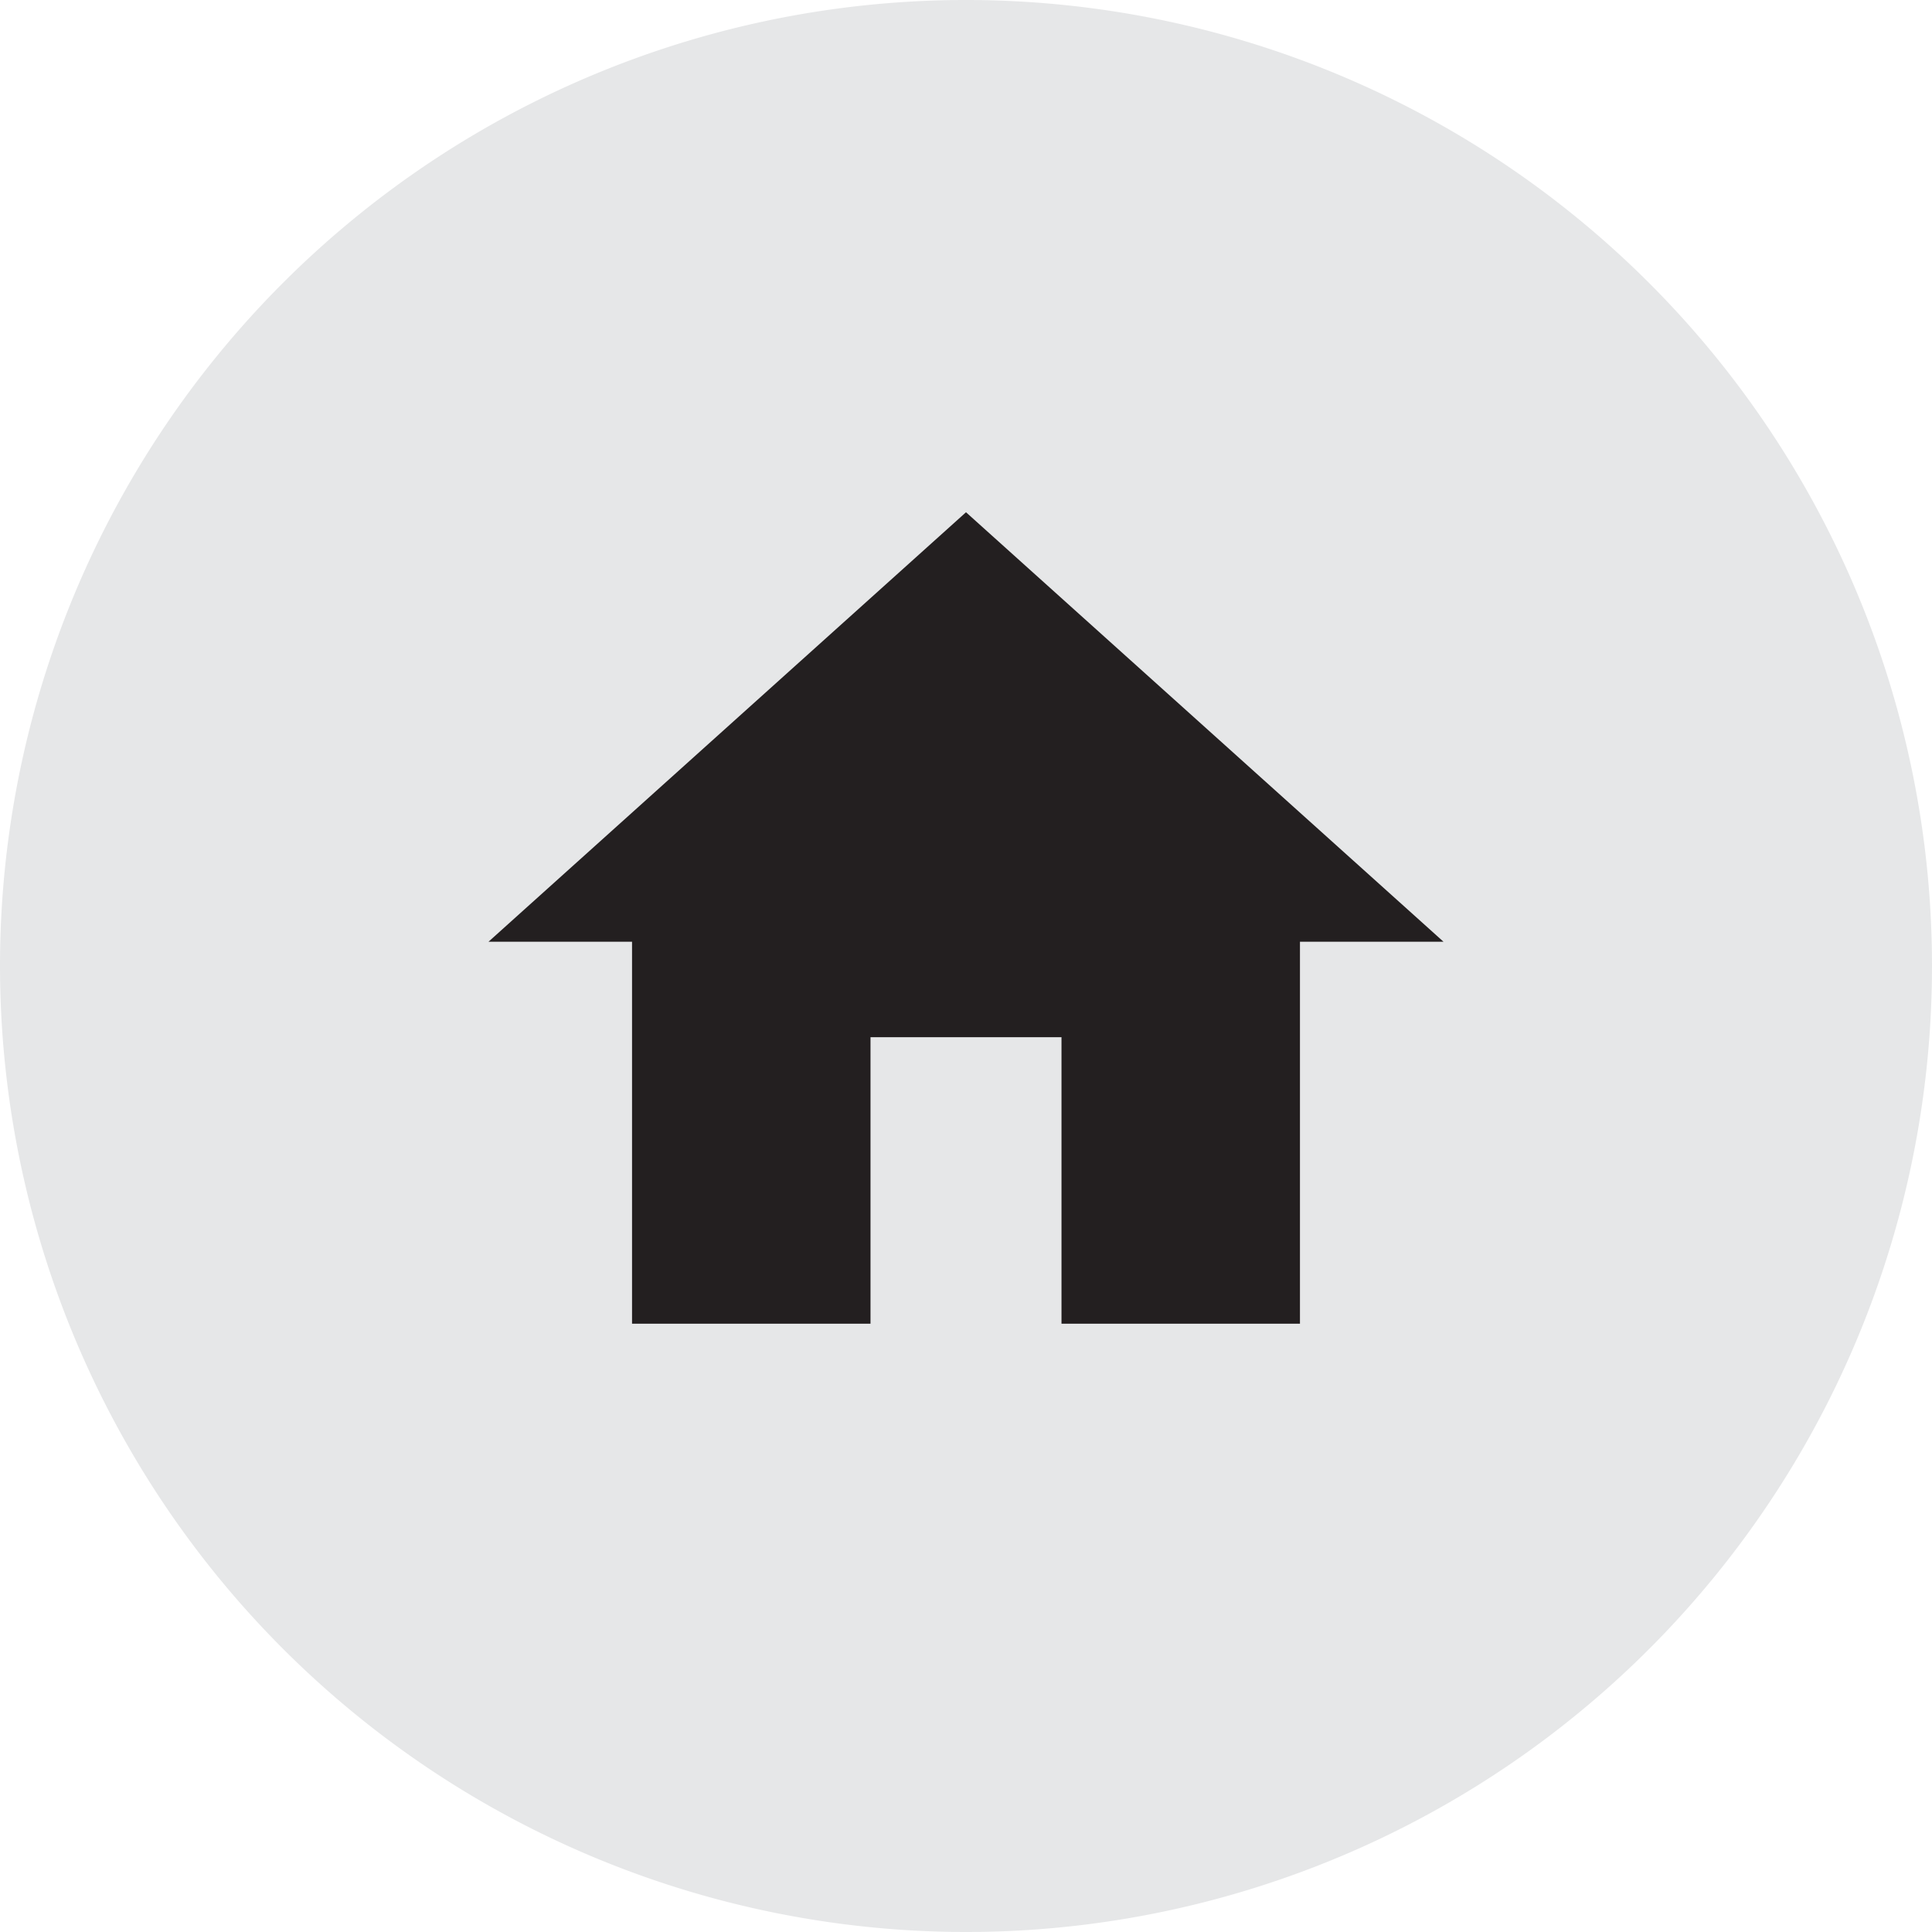 <svg xmlns="http://www.w3.org/2000/svg" viewBox="0 0 35 35"><defs><style>.cls-1{fill:#e6e7e8;}.cls-2{fill:#231f20;}</style></defs><g id="Layer_2" data-name="Layer 2"><g id="Layer_1-2" data-name="Layer 1"><path class="cls-1" d="M17.5,35A17.5,17.5,0,1,0,0,17.5,17.51,17.51,0,0,0,17.5,35"/><polygon class="cls-2" points="15.77 23.98 15.77 18.79 19.23 18.79 19.23 23.98 23.55 23.98 23.55 17.06 26.15 17.06 17.5 9.28 8.85 17.06 11.45 17.06 11.45 23.98 15.77 23.98"/></g></g></svg>